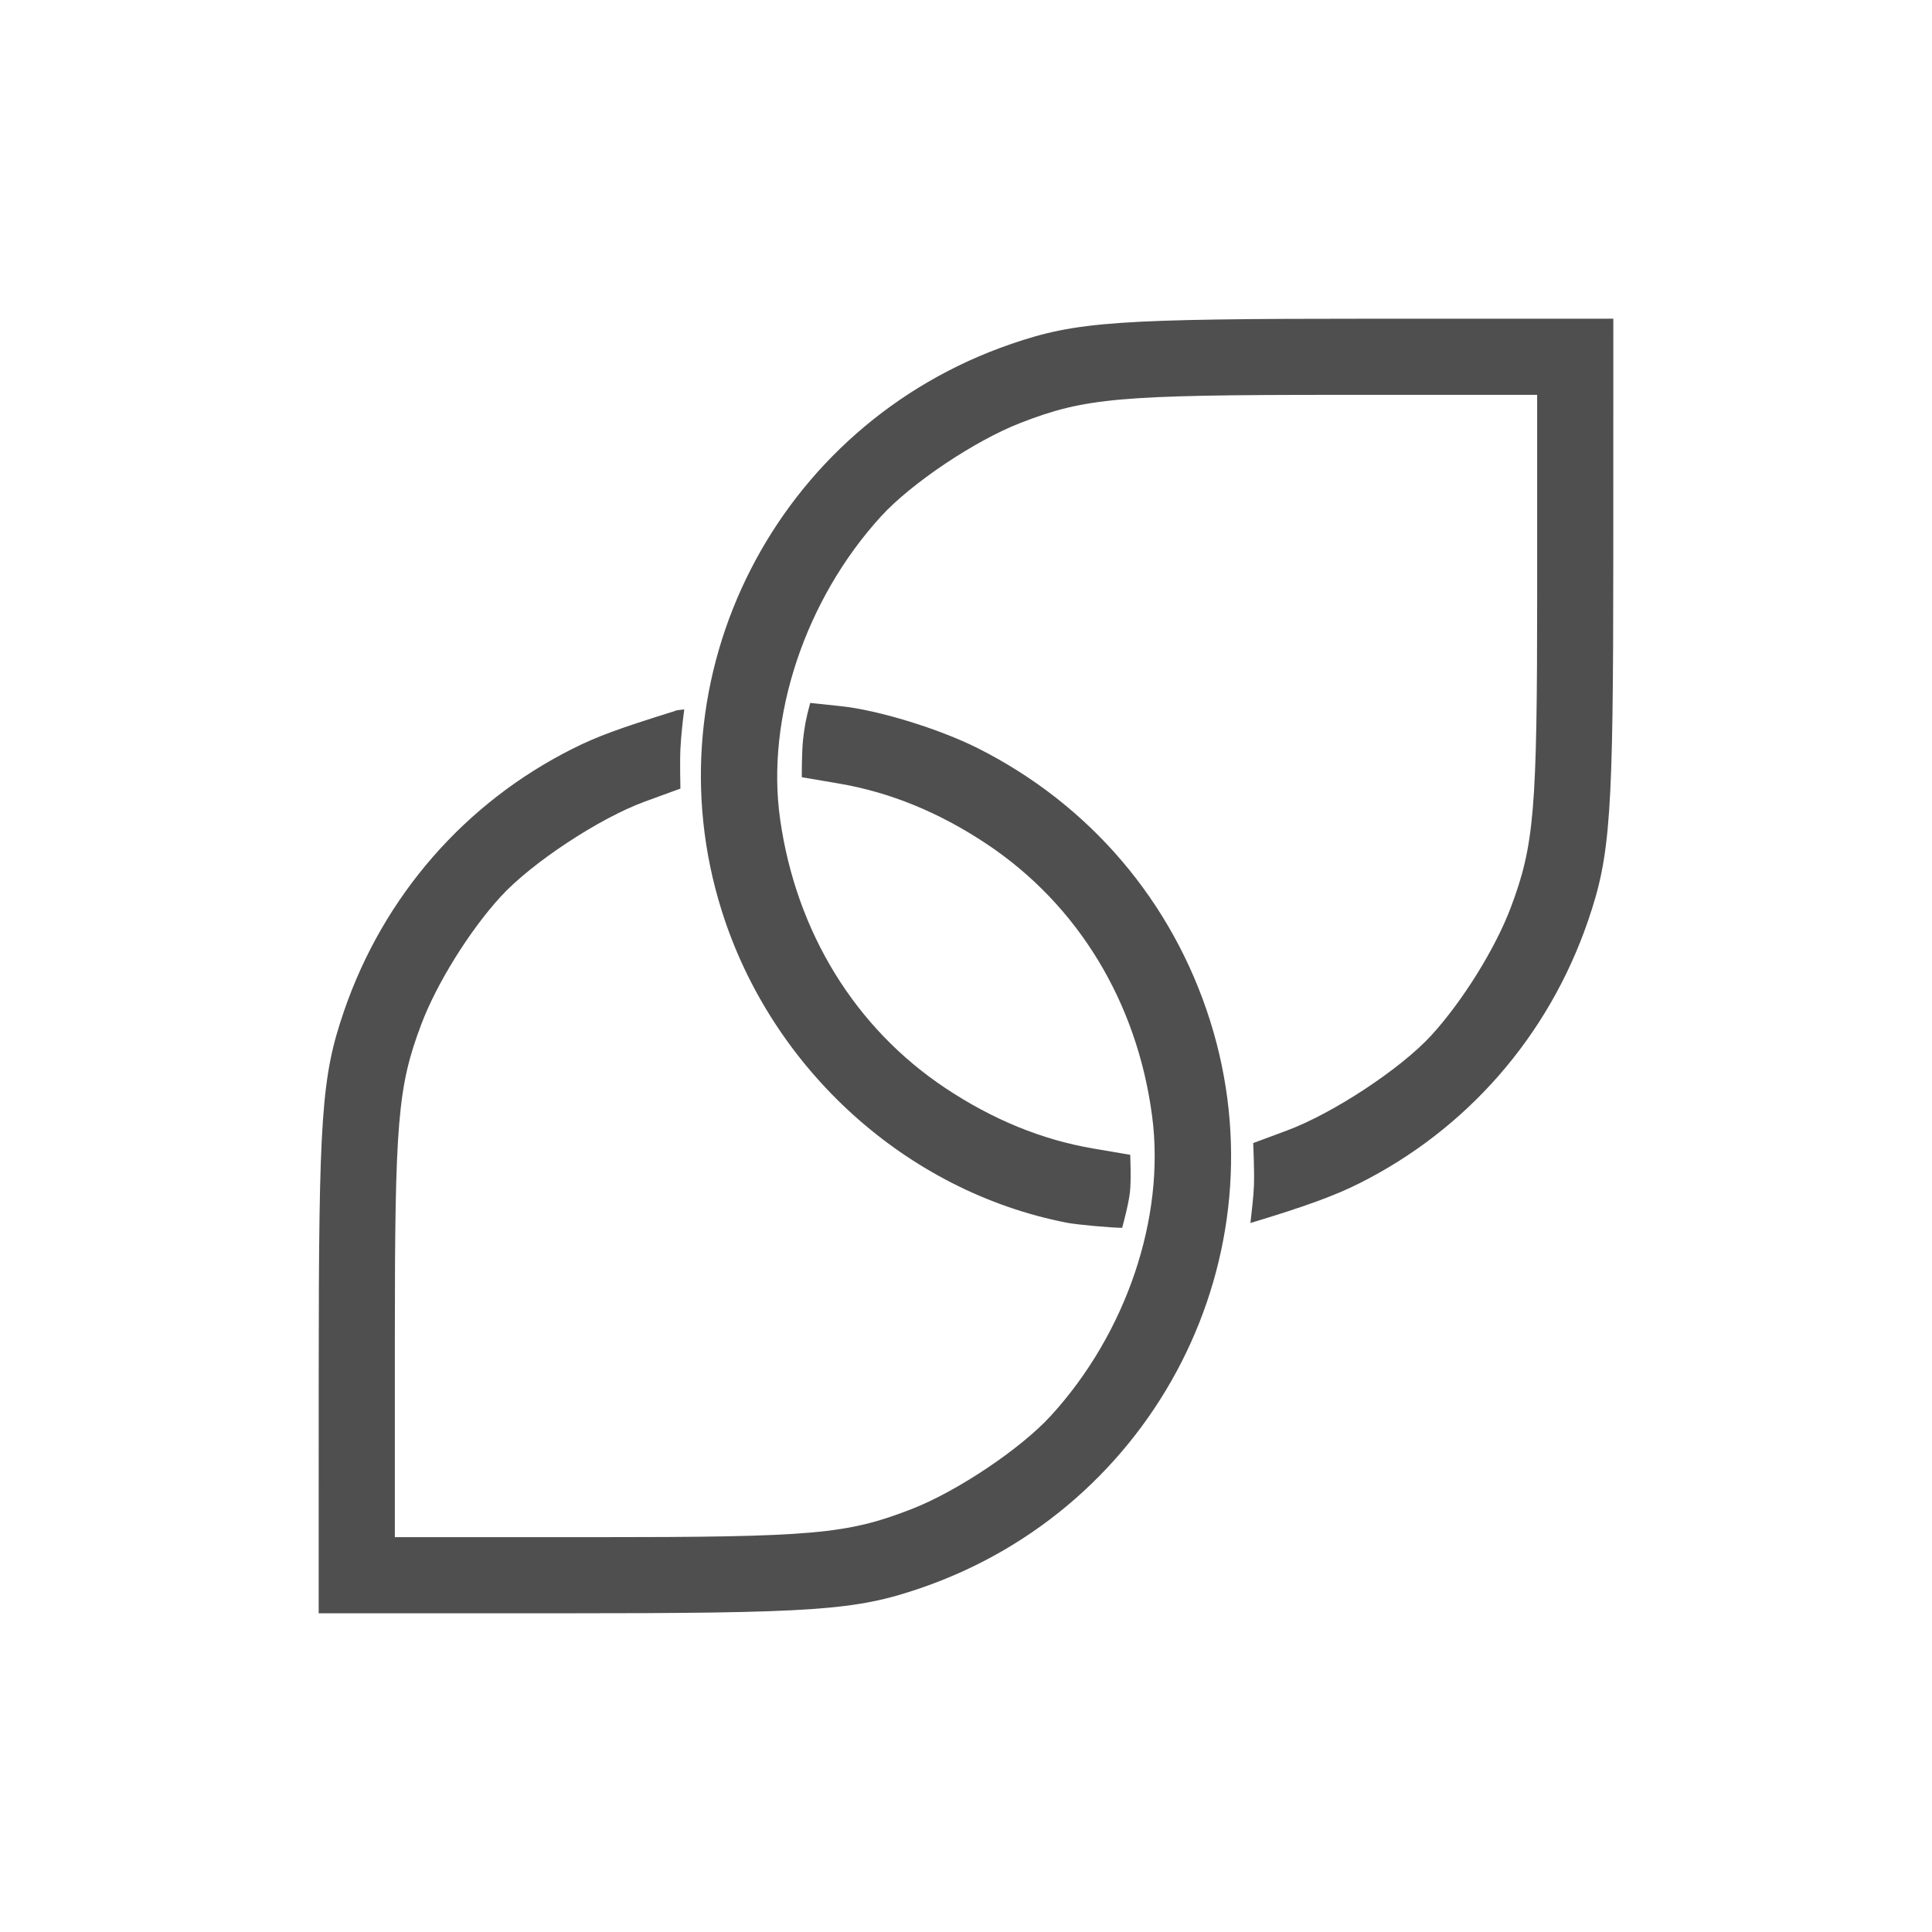 <?xml version="1.0" encoding="UTF-8" standalone="no"?>
<svg
   xmlns:dc="http://purl.org/dc/elements/1.1/"
   xmlns:cc="http://creativecommons.org/ns#"
   xmlns:rdf="http://www.w3.org/1999/02/22-rdf-syntax-ns#"
   xmlns:svg="http://www.w3.org/2000/svg"
   xmlns="http://www.w3.org/2000/svg"
   xmlns:sodipodi="http://sodipodi.sourceforge.net/DTD/sodipodi-0.dtd"
   xmlns:inkscape="http://www.inkscape.org/namespaces/inkscape"
   height="512"
   viewBox="0 0 512 512"
   width="512"
   version="1.1"
   id="svg2"
   inkscape:version="0.91 r13725"
   sodipodi:docname="korora-welcome.svg">
  <defs
     id="defs17" />
  <sodipodi:namedview
     pagecolor="#ffffff"
     bordercolor="#666666"
     borderopacity="1"
     objecttolerance="10"
     gridtolerance="10"
     guidetolerance="10"
     inkscape:pageopacity="0"
     inkscape:pageshadow="2"
     inkscape:window-width="1920"
     inkscape:window-height="1022"
     id="namedview15"
     showgrid="false"
     inkscape:zoom="1.3037281"
     inkscape:cx="186.95769"
     inkscape:cy="218.00886"
     inkscape:window-x="0"
     inkscape:window-y="0"
     inkscape:window-maximized="1"
     inkscape:current-layer="svg2" />
  <path
     style="fill:#4f4f4f"
     d="m 84.462,364.165 c 0.007,-68.352 0.735,-78.811 6.692,-96.181 10.468,-30.524 32.121,-55.34 60.783,-69.656 6.343,-3.171 11.897,-5.215 26.804,-9.868 0.366,-0.157 0.333,-0.229 2.592,-0.457 -0.407,3.128 -0.846,6.968 -1.015,10.47 -0.17,3.501 0,10.513 0,10.513 l -9.399,3.429 c -12.078,4.406 -30.07,16.27 -38.262,25.236 -8.259,9.033 -16.962,23.041 -21.024,33.836 -6.221,16.528 -6.996,25.729 -6.996,83.062 l 0,52.816 52.812,0 c 58.11,0 66.987,-0.786 84.122,-7.441 12.059,-4.682 28.915,-15.974 36.915,-24.727 20.021,-21.906 30.378,-52.583 26.831,-79.47 -3.983,-30.185 -19.683,-55.992 -43.844,-72.07 -12.599,-8.383 -25.607,-13.704 -39.155,-16.012 l -9.835,-1.678 c 0,0 -0.029,-6.663 0.34,-9.965 0.372,-3.281 0.683,-5.281 1.889,-9.718 l 7.996,0.843 c 9.923,1.015 26.158,5.991 36.445,11.17 29.683,14.936 51.59,40.655 61.554,72.259 19.625,62.248 -14.402,128.932 -76.69,150.294 -17.371,5.957 -27.824,6.685 -96.179,6.693 l -63.383,0 0.007,-63.386 z M 282.575,324.006 c -42.357,-8.311 -78.052,-40.592 -91.283,-82.56 -19.625,-62.249 14.402,-128.935 76.691,-150.295 17.371,-5.957 27.824,-6.685 96.179,-6.693 l 63.383,0 -0.008,63.387 c -0.008,68.356 -0.735,78.811 -6.692,96.181 -10.468,30.526 -32.121,55.34 -60.783,69.659 -6.343,3.168 -14.098,6.033 -28.687,10.424 0.292,-2.775 0.806,-6.616 0.933,-9.938 0.144,-3.748 -0.192,-11.248 -0.192,-11.248 l 8.964,-3.334 c 12.051,-4.476 30.07,-16.271 38.262,-25.234 8.259,-9.035 16.962,-23.041 21.024,-33.836 6.222,-16.53 6.997,-25.73 6.997,-83.065 l 0,-52.813 -52.812,0 c -58.11,0 -66.987,0.801 -84.122,7.438 -12.059,4.682 -28.915,15.974 -36.915,24.728 -20.135,22.029 -30.599,53.438 -26.767,80.342 4.255,29.882 19.884,55.296 43.78,71.197 12.599,8.383 25.607,13.706 39.155,16.012 l 9.835,1.68 c 0,0 0.299,6.619 -0.071,9.897 -0.357,3.202 -1.877,8.756 -2.066,9.449 -2.588,0 -11.734,-0.786 -14.809,-1.372 z"
     id="path3065"
     inkscape:connector-curvature="0"
     sodipodi:nodetypes="cssscacsssscsssssscacsssscccccssscssscacsssscsssssscaccc" />
</svg>

